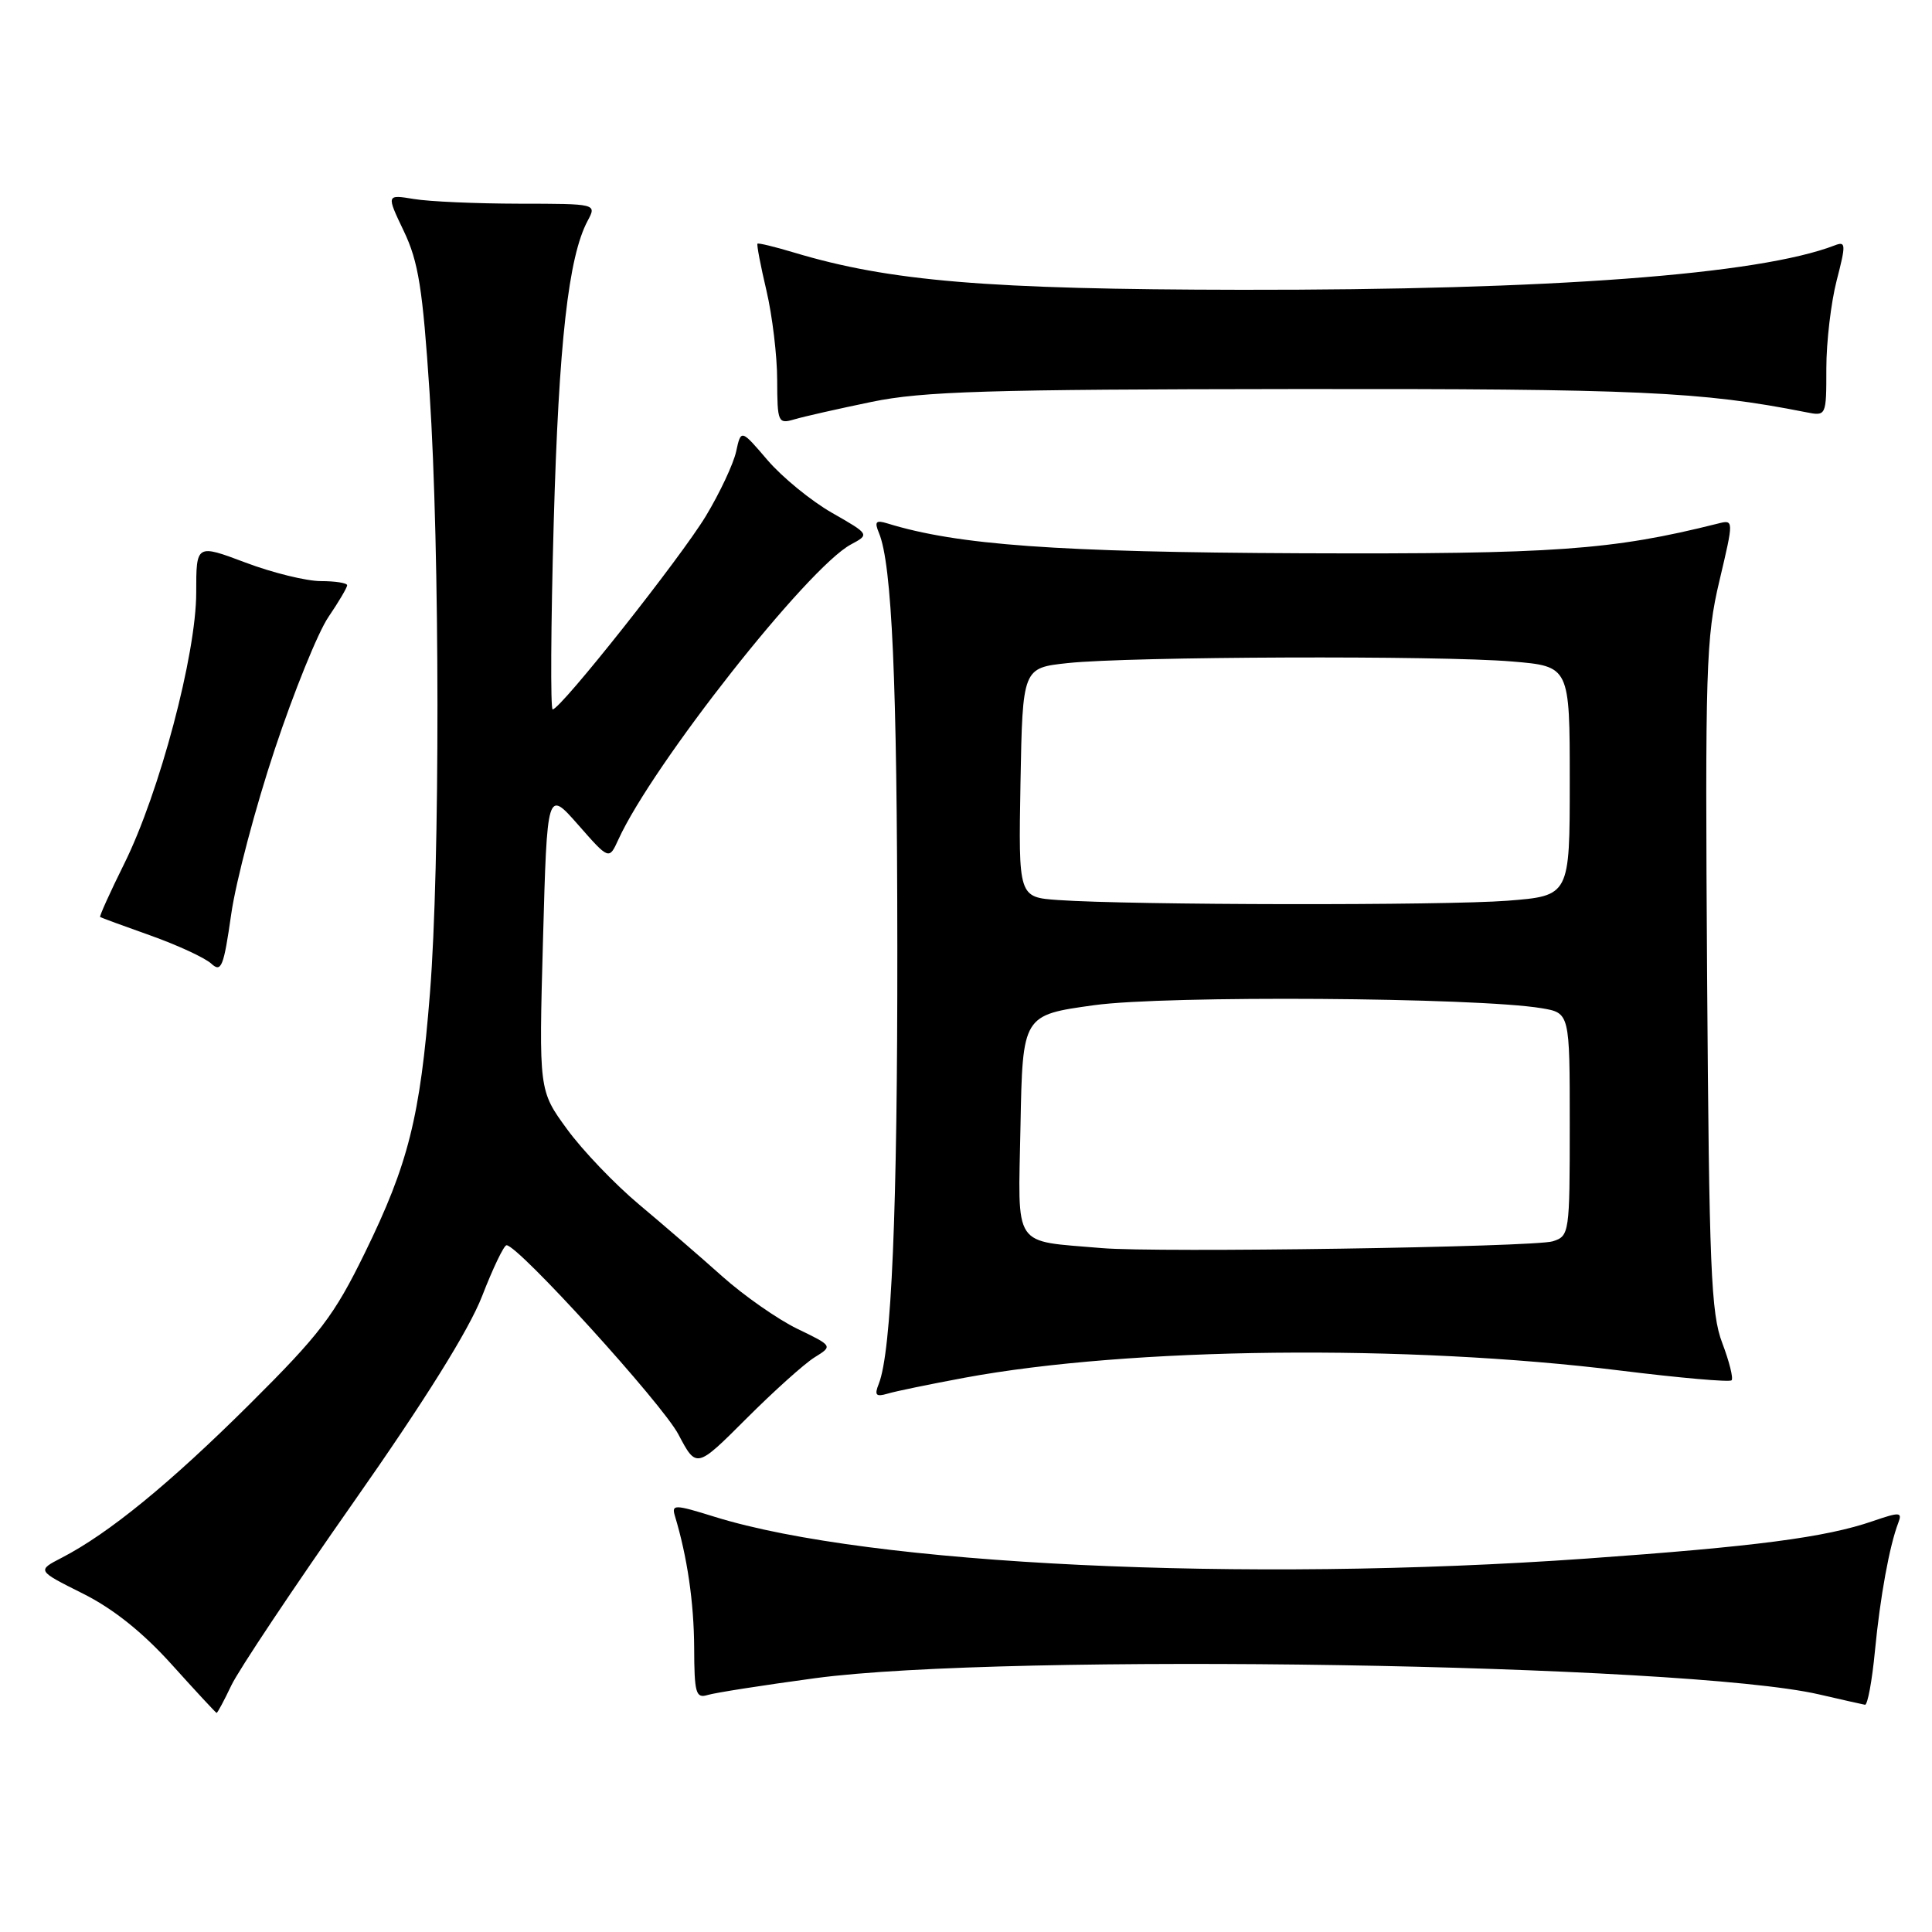 <?xml version="1.0" encoding="UTF-8" standalone="no"?>
<!DOCTYPE svg PUBLIC "-//W3C//DTD SVG 1.1//EN" "http://www.w3.org/Graphics/SVG/1.1/DTD/svg11.dtd" >
<svg xmlns="http://www.w3.org/2000/svg" xmlns:xlink="http://www.w3.org/1999/xlink" version="1.1" viewBox="0 0 256 256">
 <g >
 <path fill="currentColor"
d=" M 30.65 223.33 C 31.60 221.32 38.88 210.41 46.81 199.10 C 56.28 185.61 62.14 176.22 63.87 171.77 C 65.31 168.05 66.77 165.00 67.12 165.00 C 68.67 165.00 87.75 186.00 89.89 190.06 C 92.28 194.59 92.28 194.59 98.89 187.98 C 102.53 184.34 106.59 180.69 107.93 179.86 C 110.36 178.35 110.36 178.35 105.64 176.07 C 103.05 174.81 98.58 171.69 95.71 169.13 C 92.85 166.57 87.88 162.28 84.68 159.60 C 81.48 156.92 77.18 152.43 75.13 149.61 C 71.40 144.50 71.40 144.50 71.95 124.56 C 72.50 104.62 72.50 104.62 76.60 109.28 C 80.70 113.95 80.70 113.95 81.93 111.26 C 86.44 101.35 107.03 75.22 112.74 72.15 C 115.24 70.81 115.24 70.81 110.24 67.95 C 107.49 66.38 103.65 63.24 101.71 60.98 C 98.19 56.86 98.19 56.86 97.54 59.84 C 97.18 61.47 95.38 65.31 93.54 68.36 C 90.22 73.87 74.28 94.00 73.23 94.00 C 72.93 94.00 72.99 82.86 73.37 69.25 C 74.04 45.41 75.32 34.01 77.87 29.25 C 79.07 27.00 79.07 27.00 68.79 26.99 C 63.13 26.98 56.86 26.71 54.85 26.37 C 51.19 25.77 51.19 25.77 53.51 30.63 C 55.45 34.69 56.01 38.25 56.92 52.02 C 58.29 72.90 58.32 114.75 56.97 131.60 C 55.67 148.01 54.11 154.23 48.35 166.00 C 44.27 174.35 42.41 176.78 33.10 186.04 C 22.51 196.57 14.42 203.18 8.20 206.40 C 4.89 208.11 4.89 208.11 10.93 211.13 C 14.97 213.14 18.89 216.27 22.74 220.54 C 25.91 224.06 28.59 226.95 28.70 226.97 C 28.81 226.99 29.69 225.35 30.65 223.33 Z  M 248.44 218.75 C 249.13 211.58 250.36 204.83 251.54 201.76 C 252.08 200.35 251.73 200.33 248.15 201.56 C 241.89 203.72 232.58 204.93 210.21 206.52 C 164.74 209.74 115.23 207.37 94.71 200.99 C 89.41 199.34 88.97 199.32 89.42 200.84 C 91.07 206.29 91.95 212.34 91.98 218.32 C 92.00 224.34 92.20 225.07 93.75 224.60 C 94.71 224.30 101.12 223.30 108.00 222.37 C 133.22 218.98 223.25 220.43 241.00 224.51 C 244.03 225.21 246.78 225.83 247.12 225.89 C 247.46 225.95 248.06 222.74 248.44 218.75 Z  M 127.80 182.56 C 149.73 178.50 186.39 178.10 214.73 181.61 C 222.56 182.58 229.17 183.16 229.44 182.90 C 229.70 182.64 229.14 180.41 228.21 177.96 C 226.71 174.05 226.47 168.06 226.20 129.30 C 225.93 88.53 226.05 84.47 227.83 76.97 C 229.75 68.84 229.75 68.84 227.62 69.38 C 213.58 72.90 205.99 73.44 172.42 73.31 C 140.04 73.17 126.88 72.22 117.60 69.36 C 116.05 68.88 115.84 69.12 116.47 70.63 C 118.19 74.78 118.88 90.32 118.90 125.50 C 118.93 160.40 118.13 179.12 116.44 183.37 C 115.84 184.87 116.06 185.12 117.60 184.67 C 118.64 184.35 123.24 183.41 127.80 182.56 Z  M 36.41 99.28 C 38.94 91.67 42.14 83.78 43.51 81.77 C 44.88 79.75 46.00 77.86 46.00 77.55 C 46.00 77.25 44.44 77.00 42.52 77.00 C 40.61 77.00 36.11 75.90 32.52 74.54 C 26.00 72.09 26.00 72.09 26.00 78.53 C 26.00 86.68 21.13 105.04 16.47 114.43 C 14.58 118.24 13.14 121.43 13.27 121.51 C 13.39 121.60 16.42 122.71 20.00 123.98 C 23.58 125.26 27.18 126.93 28.00 127.69 C 29.32 128.91 29.64 128.12 30.64 121.11 C 31.27 116.72 33.87 106.90 36.41 99.28 Z  M 115.50 53.25 C 122.26 51.85 130.92 51.59 171.50 51.55 C 217.02 51.50 225.50 51.89 239.25 54.61 C 242.00 55.16 242.00 55.16 242.00 48.80 C 242.00 45.30 242.62 40.06 243.37 37.16 C 244.61 32.37 244.59 31.94 243.12 32.51 C 233.08 36.39 205.48 38.45 164.50 38.40 C 130.80 38.35 117.87 37.27 105.20 33.46 C 102.67 32.70 100.49 32.17 100.37 32.29 C 100.25 32.42 100.78 35.21 101.56 38.51 C 102.33 41.80 102.98 47.14 102.98 50.37 C 103.00 55.98 103.10 56.20 105.25 55.57 C 106.49 55.20 111.10 54.16 115.50 53.25 Z  M 146.00 165.38 C 134.02 164.34 134.91 165.69 135.22 149.20 C 135.50 134.50 135.50 134.50 145.00 133.19 C 154.48 131.88 195.64 132.16 204.25 133.59 C 208.00 134.22 208.00 134.22 208.00 148.99 C 208.00 163.44 207.95 163.78 205.75 164.48 C 203.29 165.25 153.26 166.01 146.00 165.38 Z  M 140.22 119.26 C 134.95 118.89 134.95 118.89 135.22 103.70 C 135.50 88.50 135.50 88.50 141.50 87.86 C 149.61 86.99 190.84 86.84 200.35 87.65 C 208.00 88.29 208.00 88.29 208.00 103.50 C 208.00 118.70 208.00 118.70 199.75 119.35 C 191.39 120.00 149.91 119.94 140.22 119.26 Z "/>
</g>
</svg>